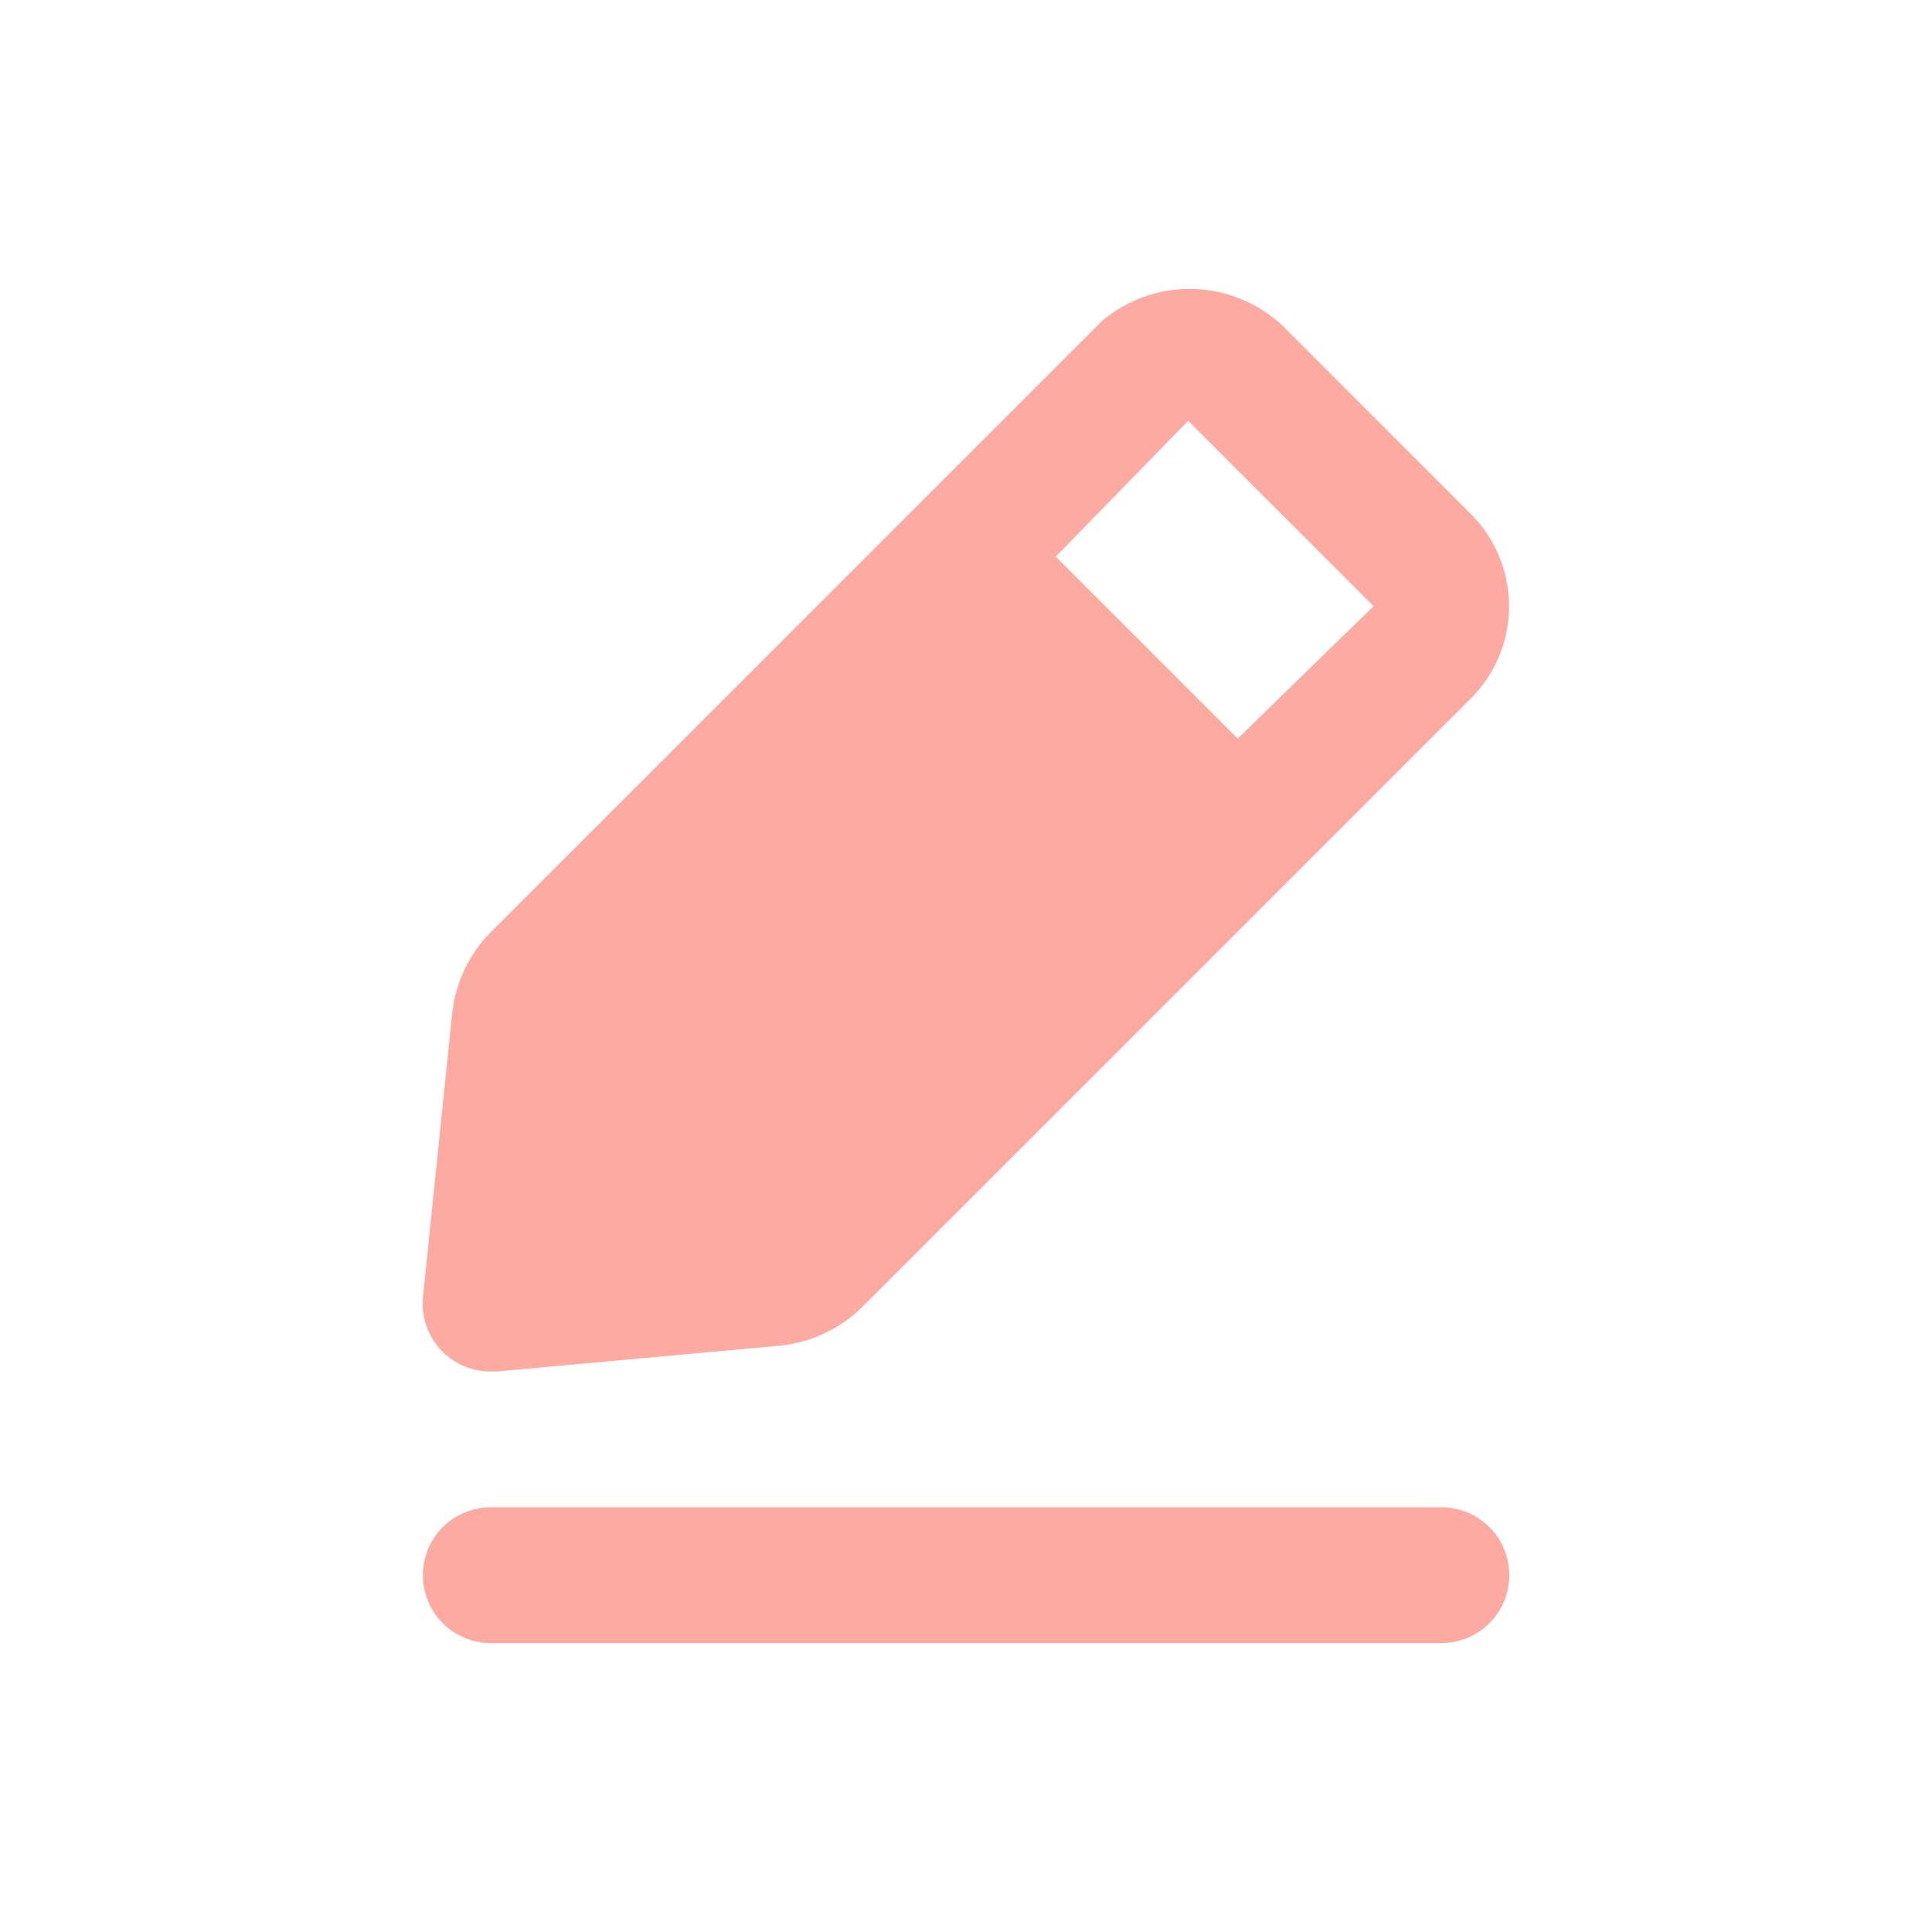 <svg width="24" height="24" viewBox="0 0 32 30" fill="none" xmlns="http://www.w3.org/2000/svg">
    <path fill-rule="evenodd" clip-rule="evenodd"
        d="M8.231 21.716H8.129C7.981 21.717 7.835 21.688 7.698 21.632C7.561 21.576 7.436 21.494 7.331 21.39C7.214 21.273 7.124 21.132 7.067 20.976C7.011 20.821 6.99 20.654 7.005 20.49L7.488 15.8C7.54 15.286 7.766 14.806 8.129 14.439L18.252 4.317C18.673 3.96 19.211 3.772 19.763 3.786C20.314 3.801 20.841 4.018 21.244 4.395L24.325 7.477C24.739 7.871 24.98 8.413 24.994 8.985C25.009 9.556 24.797 10.11 24.404 10.525L14.282 20.647C13.915 21.011 13.434 21.237 12.921 21.288L8.231 21.716ZM22.751 9.04L19.68 5.97L17.487 8.219L20.501 11.233L22.751 9.04ZM8.129 23.965H23.875C24.173 23.965 24.459 24.084 24.67 24.295C24.881 24.506 24.999 24.792 24.999 25.09C24.999 25.388 24.881 25.674 24.67 25.885C24.459 26.096 24.173 26.215 23.875 26.215H8.129C7.83 26.215 7.544 26.096 7.333 25.885C7.122 25.674 7.004 25.388 7.004 25.09C7.004 24.792 7.122 24.506 7.333 24.295C7.544 24.084 7.83 23.965 8.129 23.965Z"
        fill="#FDAAA2" />
</svg>